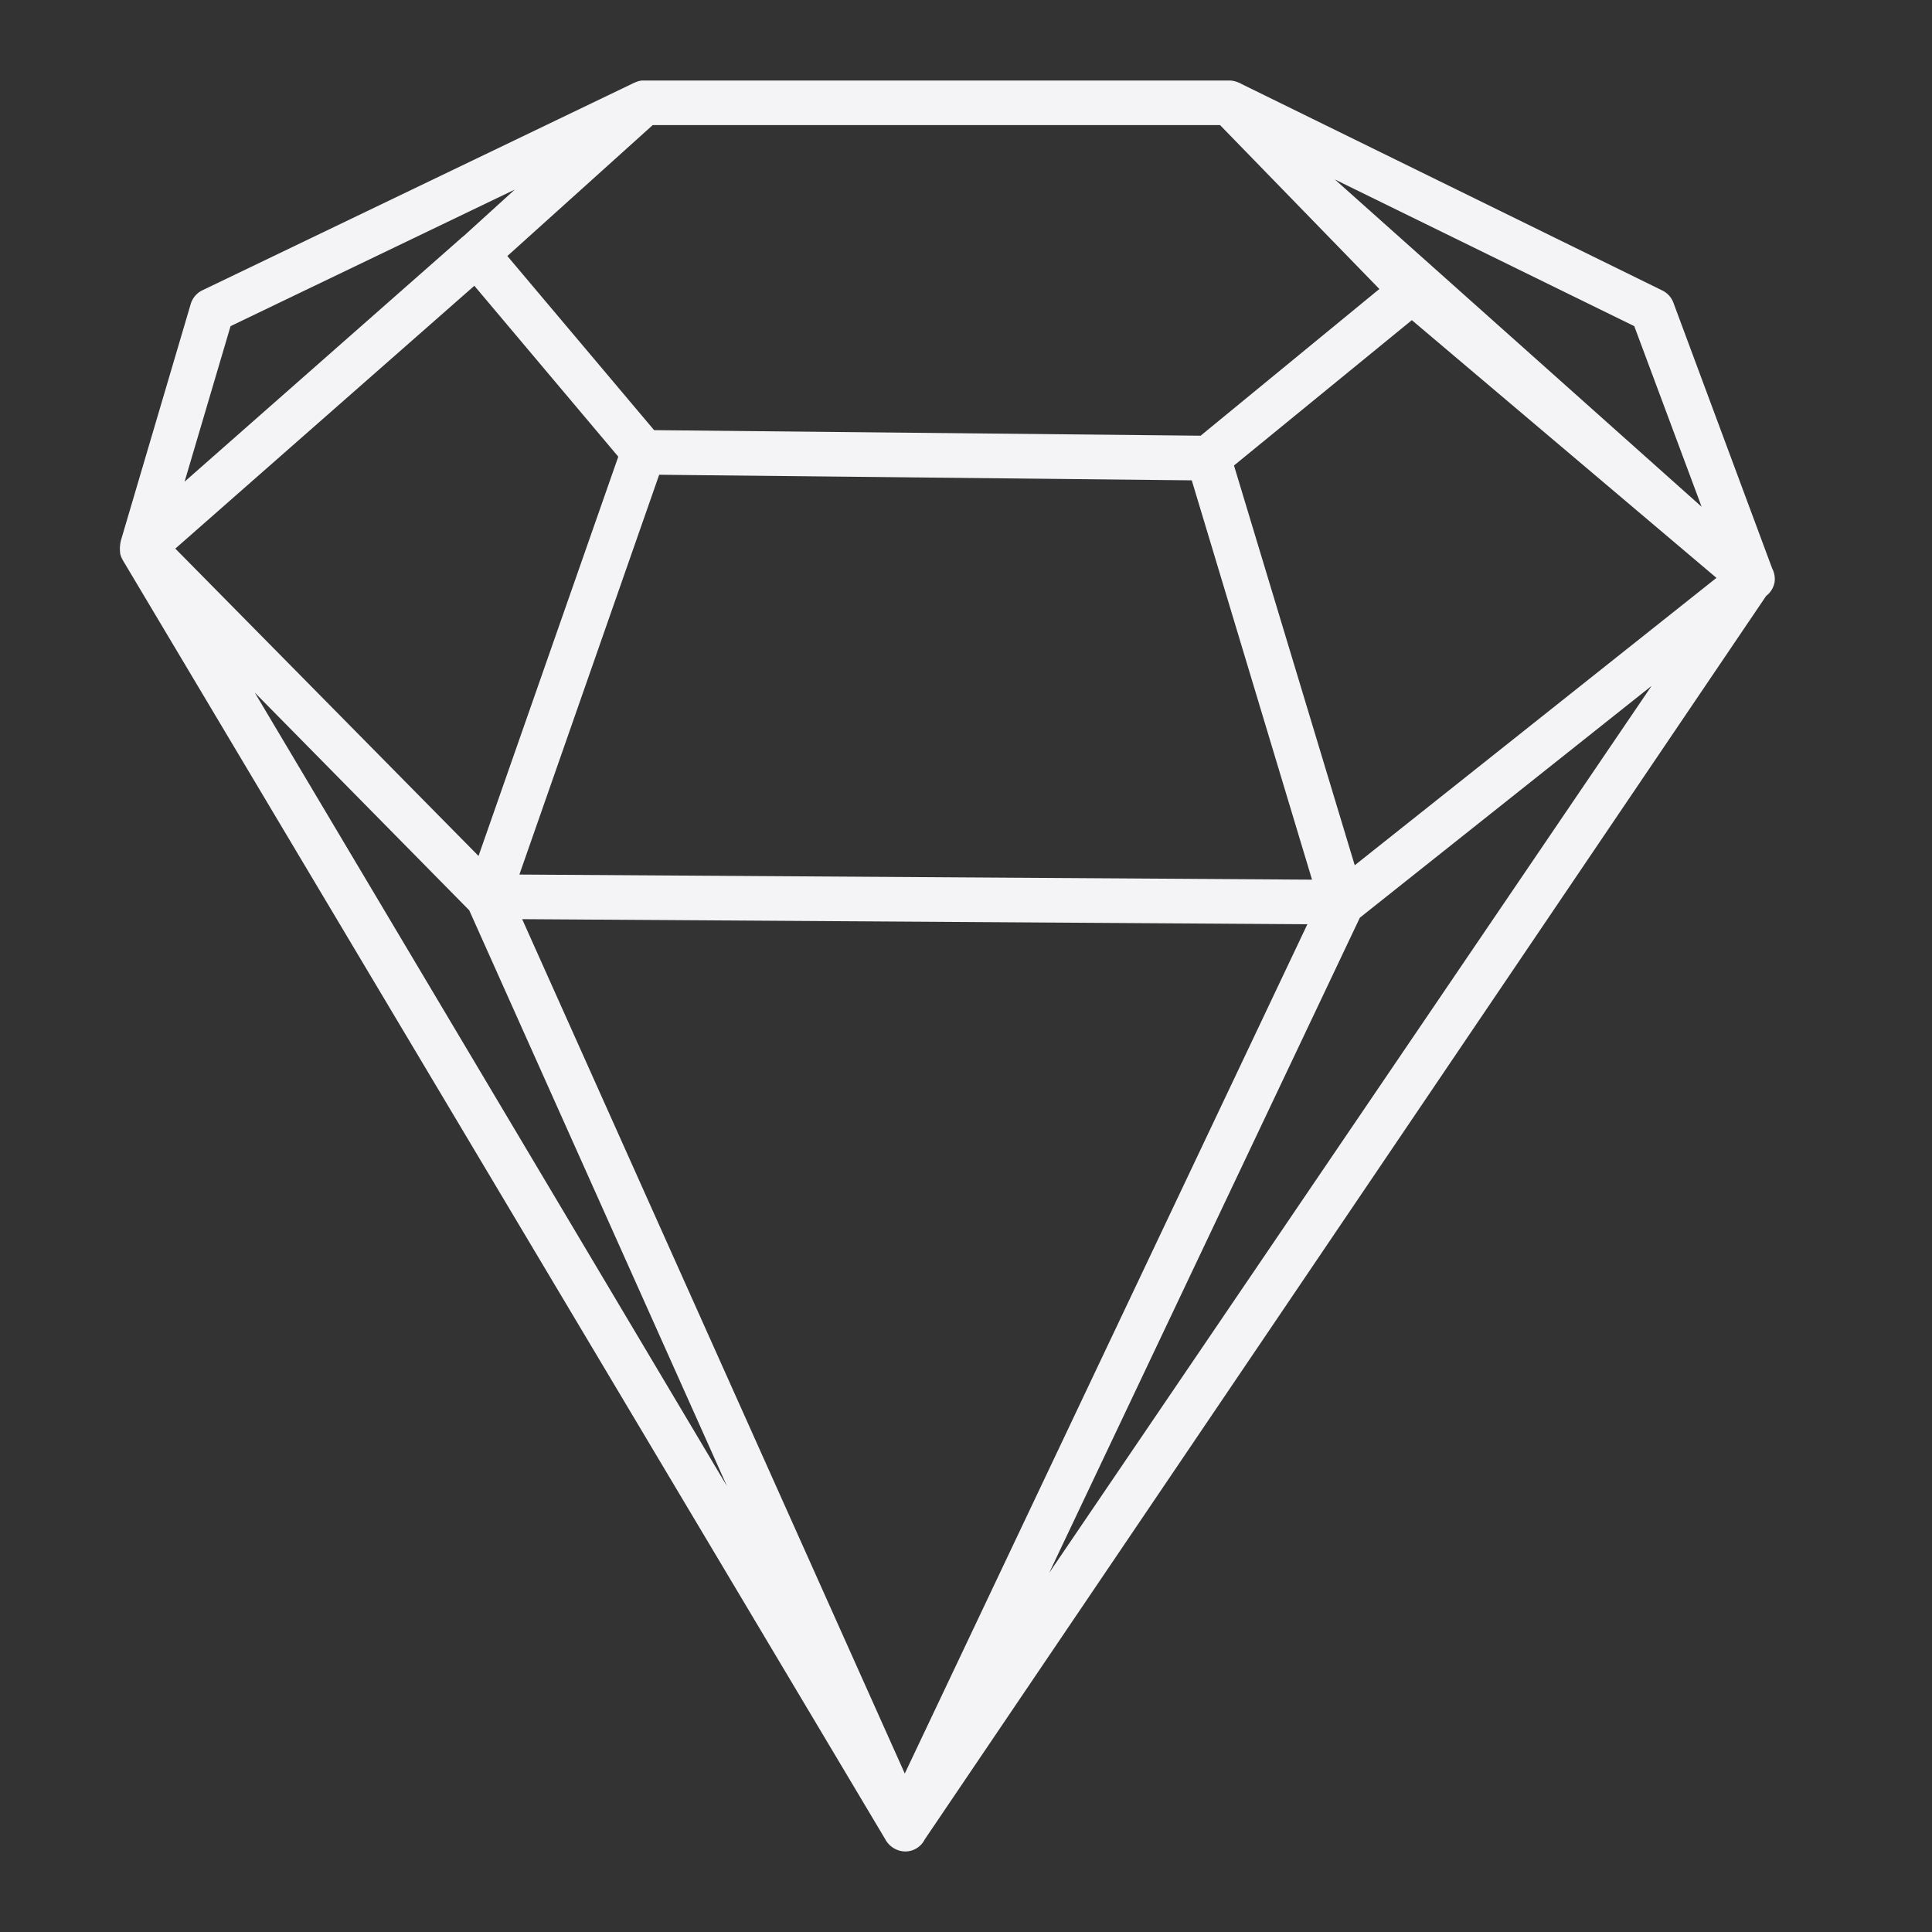 <svg width="48" height="48">
  <rect width="100%" height="100%" fill="#333333" stroke="none"/>
  <path fill="#f4f4f7" d="M15.95 2a.549.549 0 0 0-.139.035.553.553 0 0 0-.057.023L5.024 7.214a.554.554 0 0 0-.288.347l-1.73 5.86a.877.877 0 0 0-.023.3c.006.11.086.226.138.314l18.862 31.642c.02.031.034.066.058.092a.573.573 0 0 0 .438.23.54.54 0 0 0 .496-.299L43.88 14.805a.551.551 0 0 0 .208-.334.564.564 0 0 0-.058-.346l-2.457-6.61a.554.554 0 0 0-.277-.3l-10.44-5.123a.728.728 0 0 0-.208-.08.507.507 0 0 0-.104-.012H15.95zm.265 1.108h14.097L34.27 7.18l-4.441 3.645-13.578-.138-3.646-4.326 3.611-3.253zm16.947 1.35 7.441 3.645 1.673 4.487-9.114-8.133zm-20.373.253-1.27 1.154-.045.034-.024.023-6.864 6.045 1.142-3.864 7.06-3.392zM11.785 7.1l3.576 4.246-3.472 9.92-7.533-7.636 7.429-6.53zm23.292.854 7.568 6.403-8.987 7.14-3-9.932 4.419-3.611zm-18.7 3.841 13.232.139 2.988 9.921-19.693-.127 3.473-9.933zm24.653 5.25L26.067 39.077 33.785 22.8l7.245-5.757zm-34.702.161 5.33 5.41 6.403 14.306L6.328 17.205zm6.645 5.63 19.508.127-10.002 21.1-9.506-21.227z"/>
</svg>
